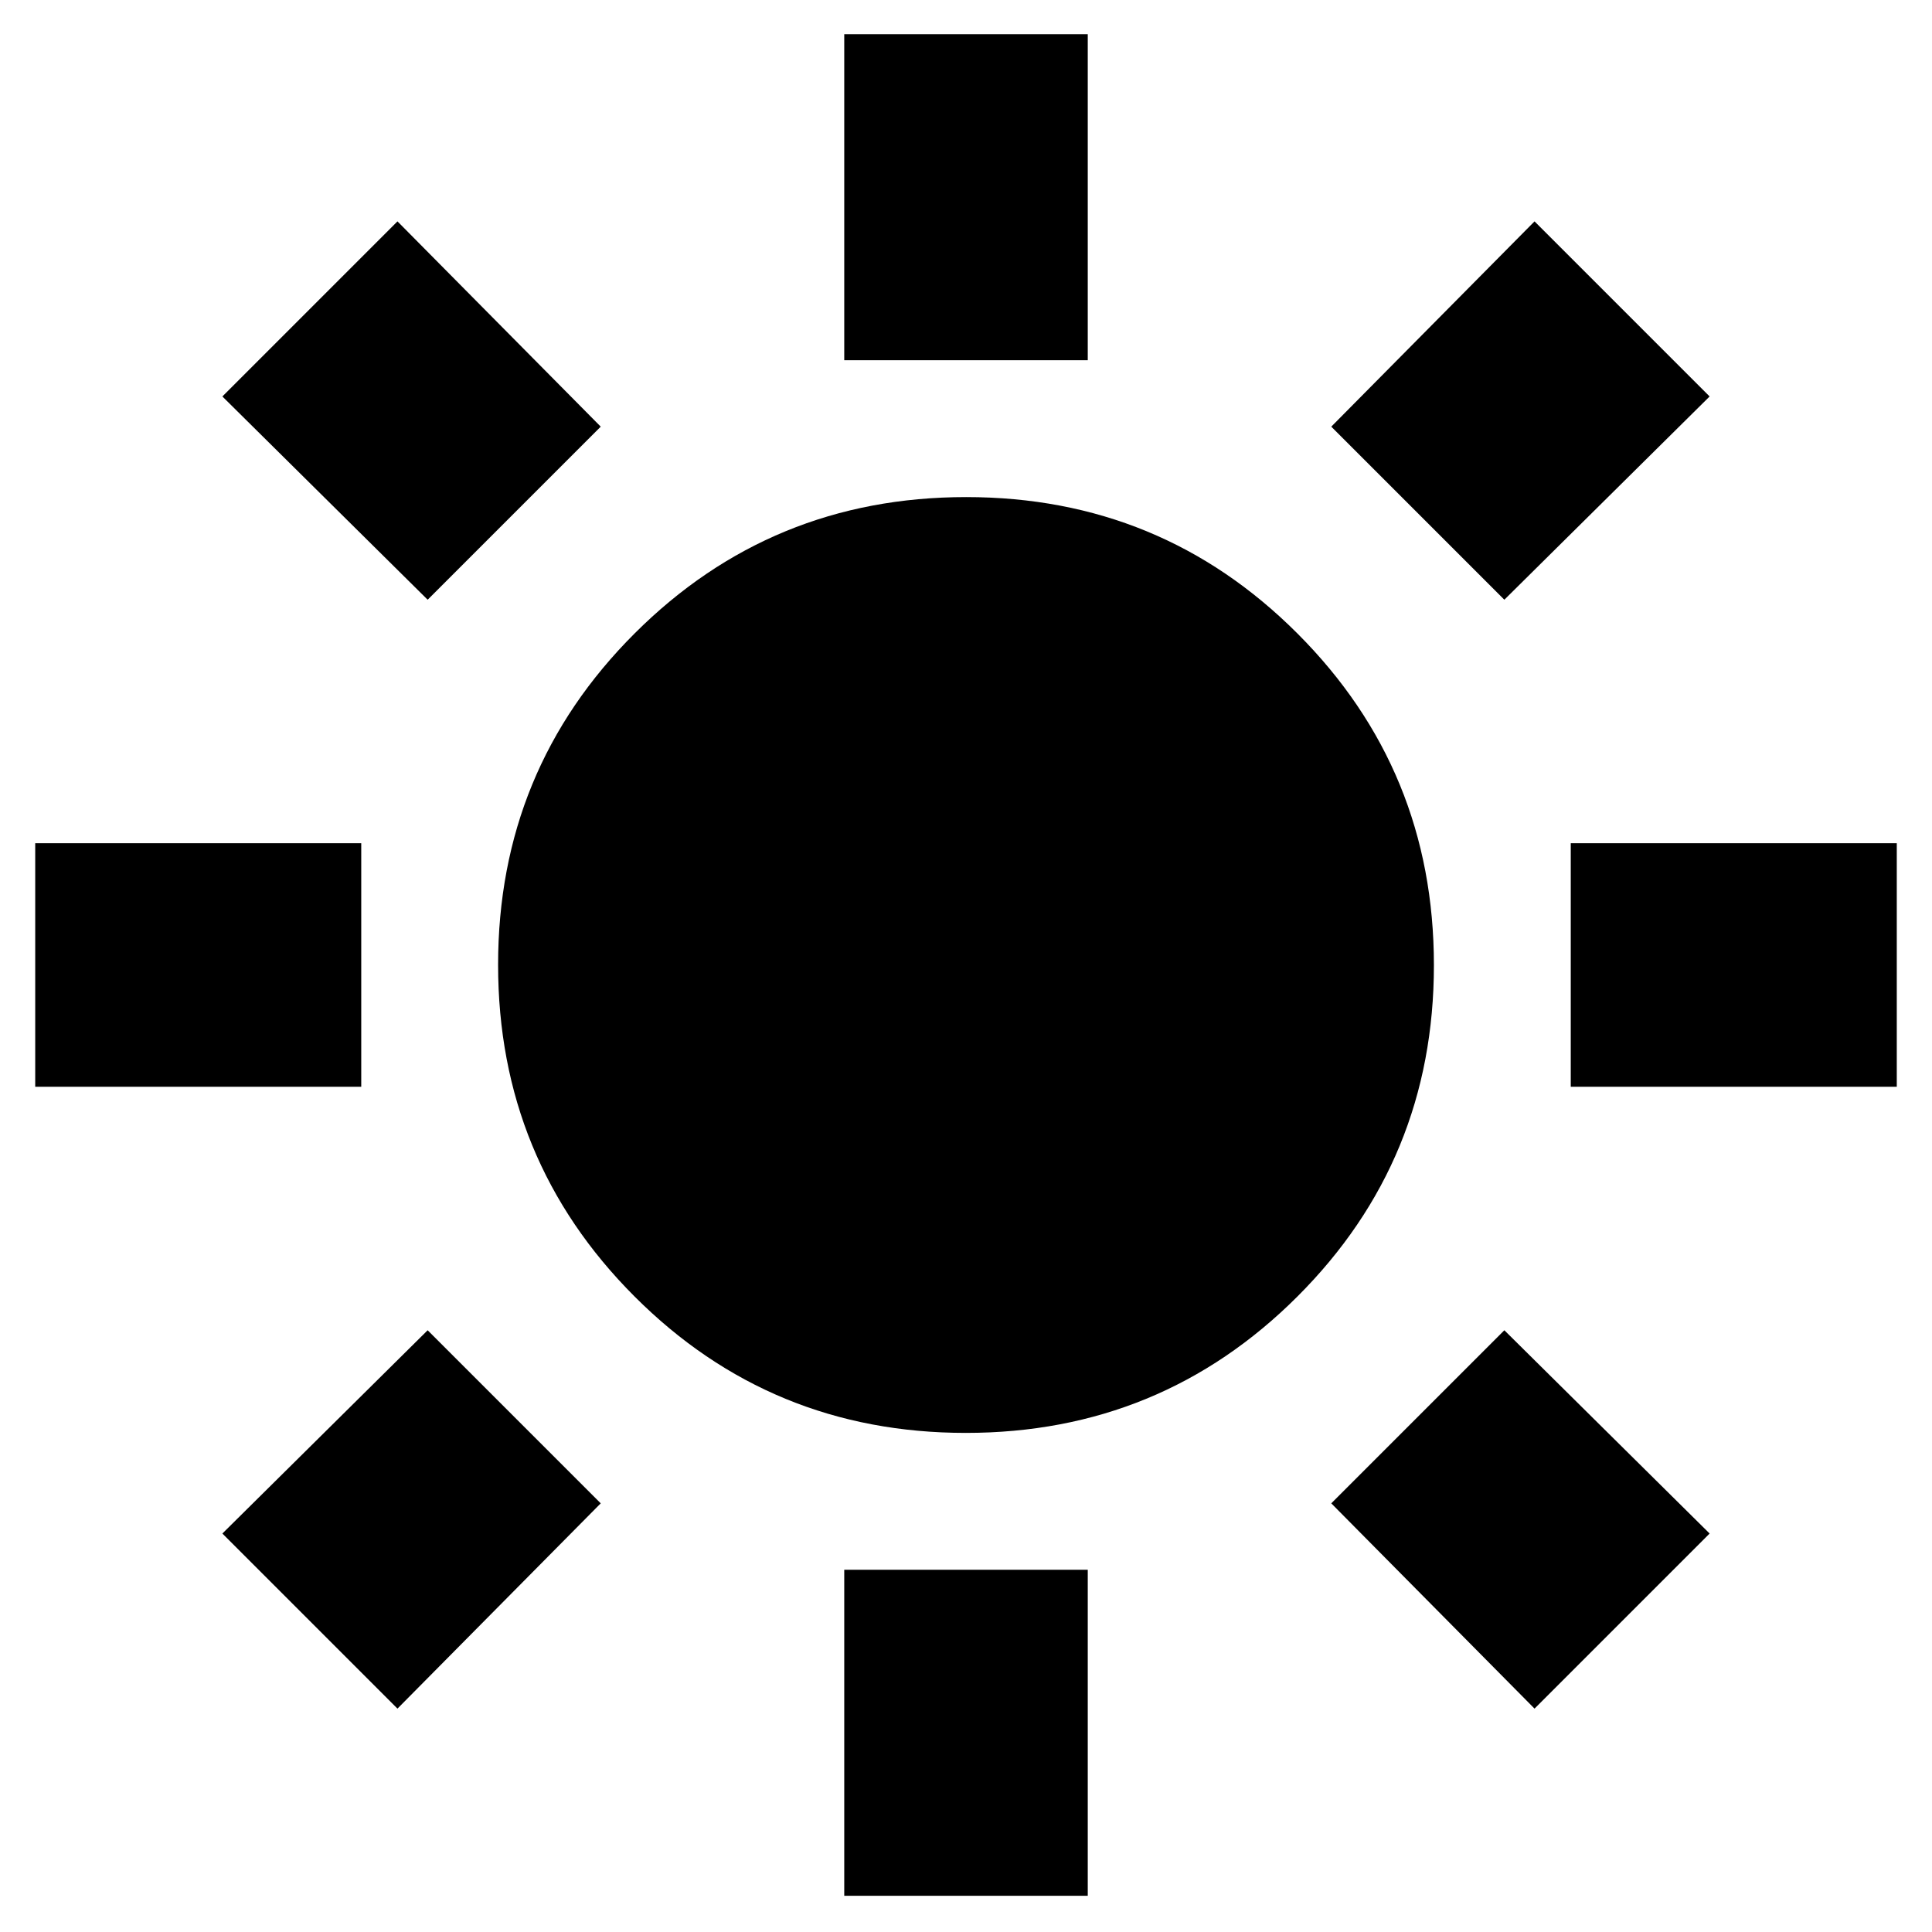 <svg xmlns="http://www.w3.org/2000/svg" height="24" viewBox="0 -960 960 960" width="24"><path d="M419.5-781v-162h121v162h-121Zm0 763v-162h121v162h-121Zm361-402v-121h162v121h-162Zm-763 0v-121h162v121h-162Zm730-242-86-86 101-102 87 87-102 101Zm-550 551-87-87 102-101 86 86-101 102Zm565 0-101-102 86-86 102 101-87 87Zm-550-551-102-101 87-87 101 102-86 86Zm267.41 414q-96.91 0-164.66-67.84T247.5-480.59q0-96.91 67.84-164.66T480.09-713q96.91 0 164.66 67.84t67.75 164.75q0 96.91-67.84 164.66T479.91-248Z"/></svg>